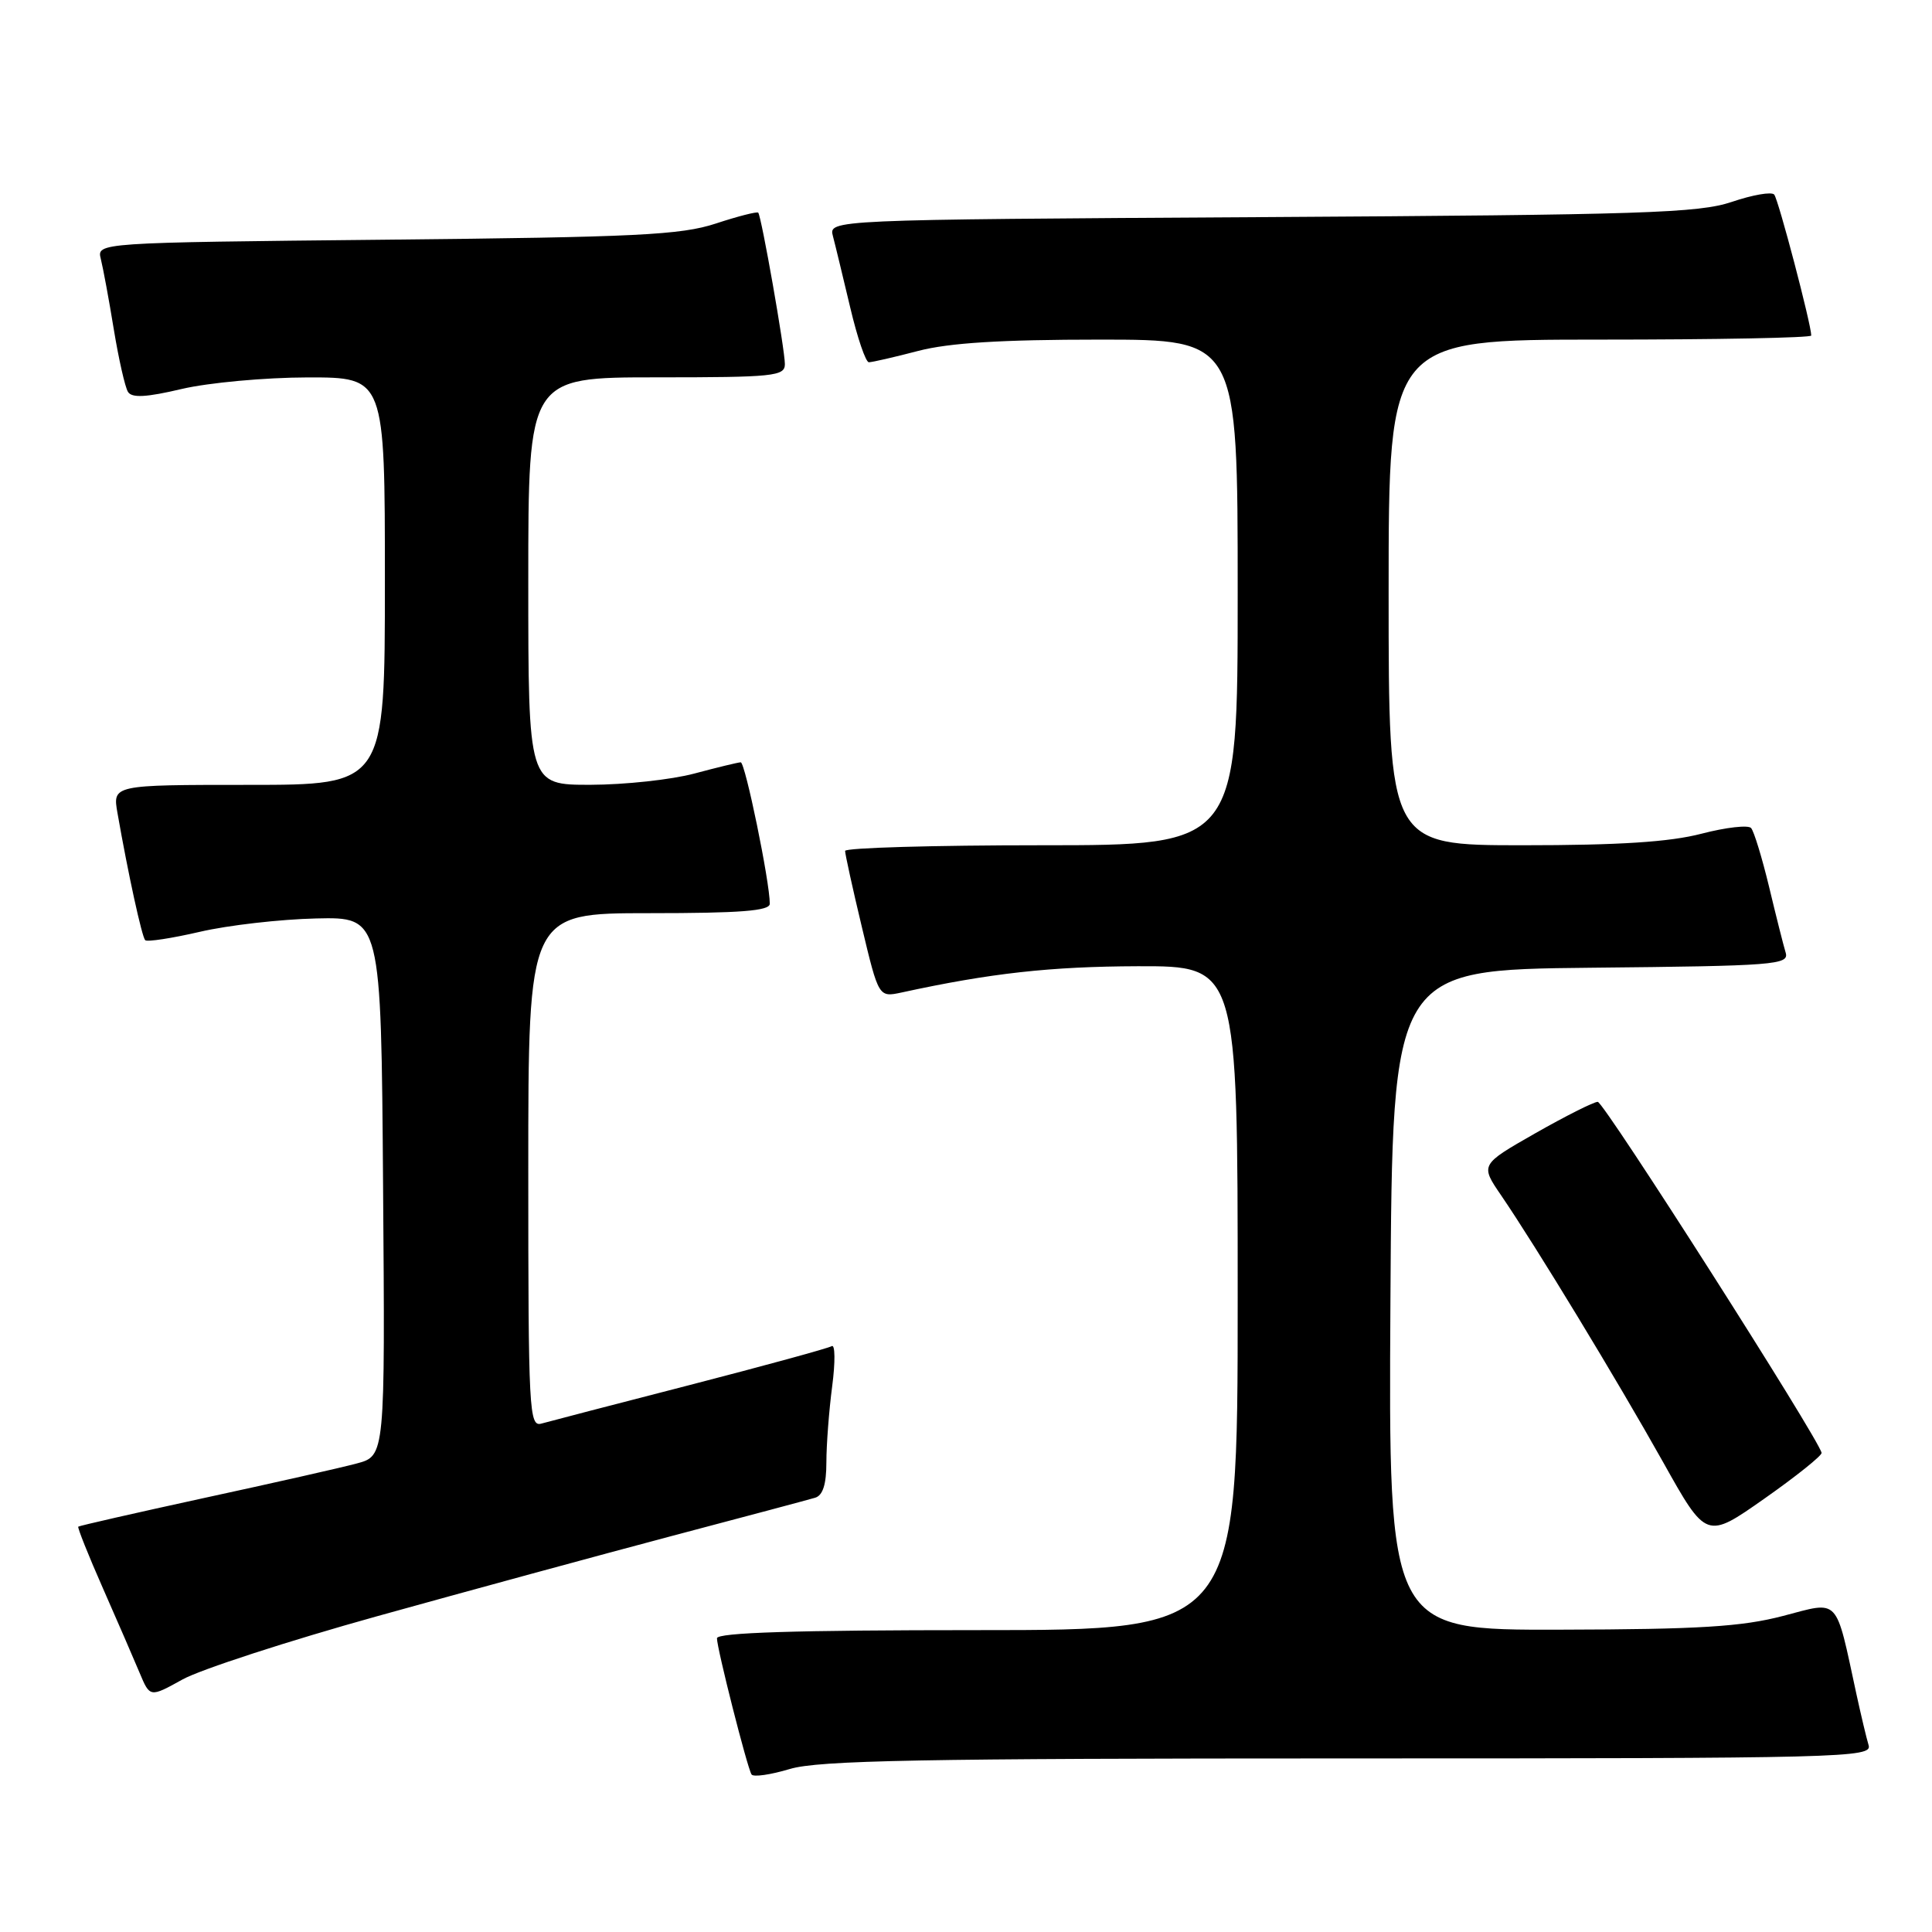 <?xml version="1.0" encoding="UTF-8" standalone="no"?>
<!DOCTYPE svg PUBLIC "-//W3C//DTD SVG 1.1//EN" "http://www.w3.org/Graphics/SVG/1.1/DTD/svg11.dtd" >
<svg xmlns="http://www.w3.org/2000/svg" xmlns:xlink="http://www.w3.org/1999/xlink" version="1.1" viewBox="0 0 256 256">
 <g >
 <path fill="currentColor"
d=" M 178.73 233.00 C 244.37 233.00 248.11 232.90 247.60 231.25 C 247.31 230.29 246.59 227.25 245.99 224.50 C 243.16 211.42 243.84 212.14 236.26 214.12 C 230.80 215.55 225.12 215.90 206.74 215.94 C 183.98 216.00 183.98 216.00 184.24 172.25 C 184.50 128.50 184.50 128.50 210.81 128.23 C 235.24 127.99 237.09 127.84 236.61 126.23 C 236.32 125.28 235.33 121.35 234.41 117.50 C 233.48 113.65 232.41 110.15 232.03 109.72 C 231.65 109.29 228.69 109.63 225.46 110.47 C 221.25 111.57 214.54 112.00 201.79 112.00 C 184.00 112.00 184.00 112.00 184.00 78.50 C 184.00 45.00 184.00 45.00 212.00 45.00 C 227.40 45.00 240.00 44.76 240.00 44.46 C 240.00 43.00 235.64 26.40 235.09 25.78 C 234.74 25.38 232.22 25.82 229.48 26.75 C 225.09 28.23 217.74 28.47 167.15 28.77 C 109.79 29.11 109.79 29.11 110.37 31.30 C 110.69 32.51 111.71 36.76 112.66 40.75 C 113.60 44.74 114.71 48.00 115.13 48.00 C 115.56 48.00 118.49 47.33 121.66 46.50 C 125.76 45.43 132.68 45.00 145.71 45.00 C 164.00 45.00 164.00 45.00 164.00 78.50 C 164.00 112.00 164.00 112.00 138.00 112.00 C 123.70 112.00 111.99 112.34 111.98 112.75 C 111.98 113.16 112.97 117.70 114.20 122.83 C 116.43 132.16 116.43 132.16 119.47 131.51 C 131.28 128.94 139.19 128.07 150.75 128.03 C 164.00 128.00 164.00 128.00 164.00 172.00 C 164.00 216.00 164.00 216.00 129.50 216.00 C 105.40 216.00 95.00 216.33 95.00 217.08 C 95.00 218.43 99.00 234.19 99.58 235.12 C 99.81 235.50 102.09 235.17 104.66 234.40 C 108.46 233.26 122.06 233.00 178.73 233.00 Z  M 50.00 214.15 C 61.83 210.86 79.38 206.08 89.00 203.53 C 98.62 200.99 107.17 198.71 108.00 198.46 C 109.03 198.16 109.50 196.69 109.50 193.76 C 109.50 191.42 109.85 186.88 110.27 183.68 C 110.69 180.48 110.66 178.09 110.21 178.37 C 109.75 178.65 101.31 180.96 91.44 183.51 C 81.57 186.05 72.71 188.36 71.75 188.63 C 70.11 189.10 70.00 187.04 70.00 155.07 C 70.00 121.00 70.00 121.00 86.00 121.00 C 98.13 121.00 102.00 120.70 102.00 119.75 C 102.01 116.88 98.74 101.00 98.15 101.01 C 97.79 101.02 95.03 101.69 92.00 102.50 C 88.97 103.31 82.79 103.98 78.25 103.99 C 70.00 104.00 70.00 104.00 70.00 77.00 C 70.00 50.00 70.00 50.00 87.00 50.00 C 102.52 50.00 104.00 49.85 104.00 48.25 C 104.00 46.30 100.90 28.68 100.47 28.18 C 100.32 28.01 97.79 28.65 94.85 29.62 C 90.22 31.14 84.33 31.43 51.16 31.76 C 12.82 32.15 12.82 32.15 13.36 34.32 C 13.66 35.52 14.44 39.72 15.08 43.65 C 15.73 47.59 16.57 51.31 16.96 51.93 C 17.47 52.75 19.39 52.65 24.08 51.54 C 27.61 50.71 35.11 50.02 40.75 50.01 C 51.00 50.00 51.00 50.00 51.00 77.00 C 51.00 104.00 51.00 104.00 32.95 104.00 C 14.91 104.00 14.91 104.00 15.57 107.75 C 16.98 115.81 18.80 124.13 19.24 124.58 C 19.50 124.83 22.76 124.33 26.48 123.47 C 30.21 122.60 37.14 121.81 41.88 121.70 C 50.50 121.50 50.50 121.50 50.76 157.21 C 51.03 192.92 51.03 192.92 47.26 193.92 C 45.19 194.48 36.10 196.53 27.05 198.49 C 18.01 200.46 10.50 202.17 10.37 202.29 C 10.25 202.42 11.71 206.09 13.64 210.46 C 15.56 214.82 17.75 219.86 18.50 221.66 C 19.87 224.93 19.87 224.93 24.18 222.54 C 26.56 221.22 38.17 217.44 50.00 214.15 Z  M 241.37 192.51 C 241.00 190.65 212.53 146.00 211.71 146.00 C 211.19 146.00 207.47 147.87 203.44 150.16 C 196.13 154.33 196.13 154.33 198.92 158.41 C 203.52 165.15 214.25 182.82 220.37 193.74 C 226.10 203.98 226.10 203.98 233.80 198.57 C 238.04 195.59 241.44 192.86 241.37 192.51 Z "/>
</g>
</svg>